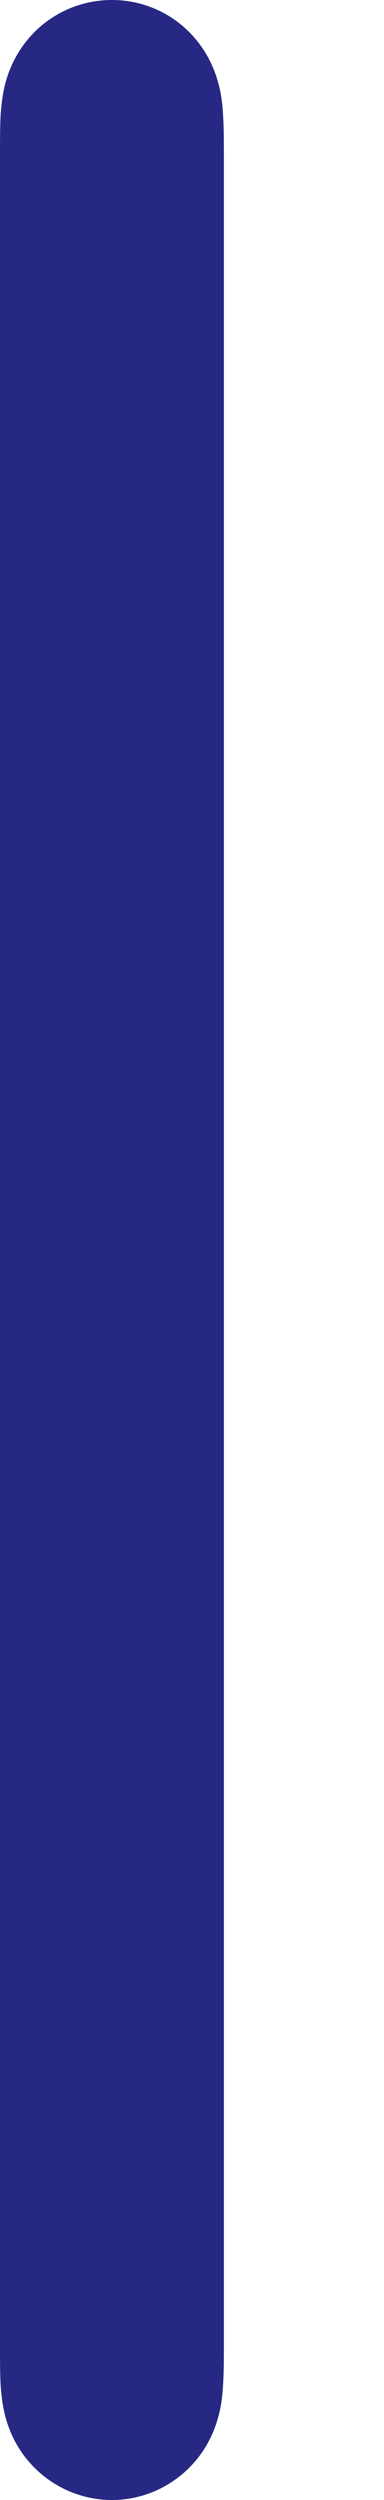 <svg width="2" height="13" viewBox="0 0 2 13" fill="none" xmlns="http://www.w3.org/2000/svg">
<path fill-rule="evenodd" clip-rule="evenodd" d="M1.162 0.602C1.159 0.542 1.152 0.483 1.135 0.425C1.101 0.303 1.03 0.195 0.93 0.118C0.83 0.041 0.709 0 0.583 0C0.457 0 0.335 0.041 0.235 0.118C0.135 0.195 0.064 0.303 0.03 0.425C0.014 0.483 0.007 0.542 0.003 0.602C0 0.668 0 0.734 0 0.8V0.801V12.198V12.2C0 12.266 0 12.332 0.003 12.398C0.007 12.458 0.014 12.516 0.03 12.574C0.064 12.697 0.135 12.804 0.235 12.881C0.335 12.958 0.457 13 0.583 13C0.709 13 0.83 12.958 0.93 12.881C1.03 12.804 1.101 12.697 1.135 12.574C1.152 12.516 1.159 12.458 1.162 12.398C1.166 12.332 1.166 12.266 1.166 12.2V12.198V0.801V0.8C1.166 0.734 1.166 0.668 1.162 0.602V0.602Z" fill="#262883"/>
</svg>

